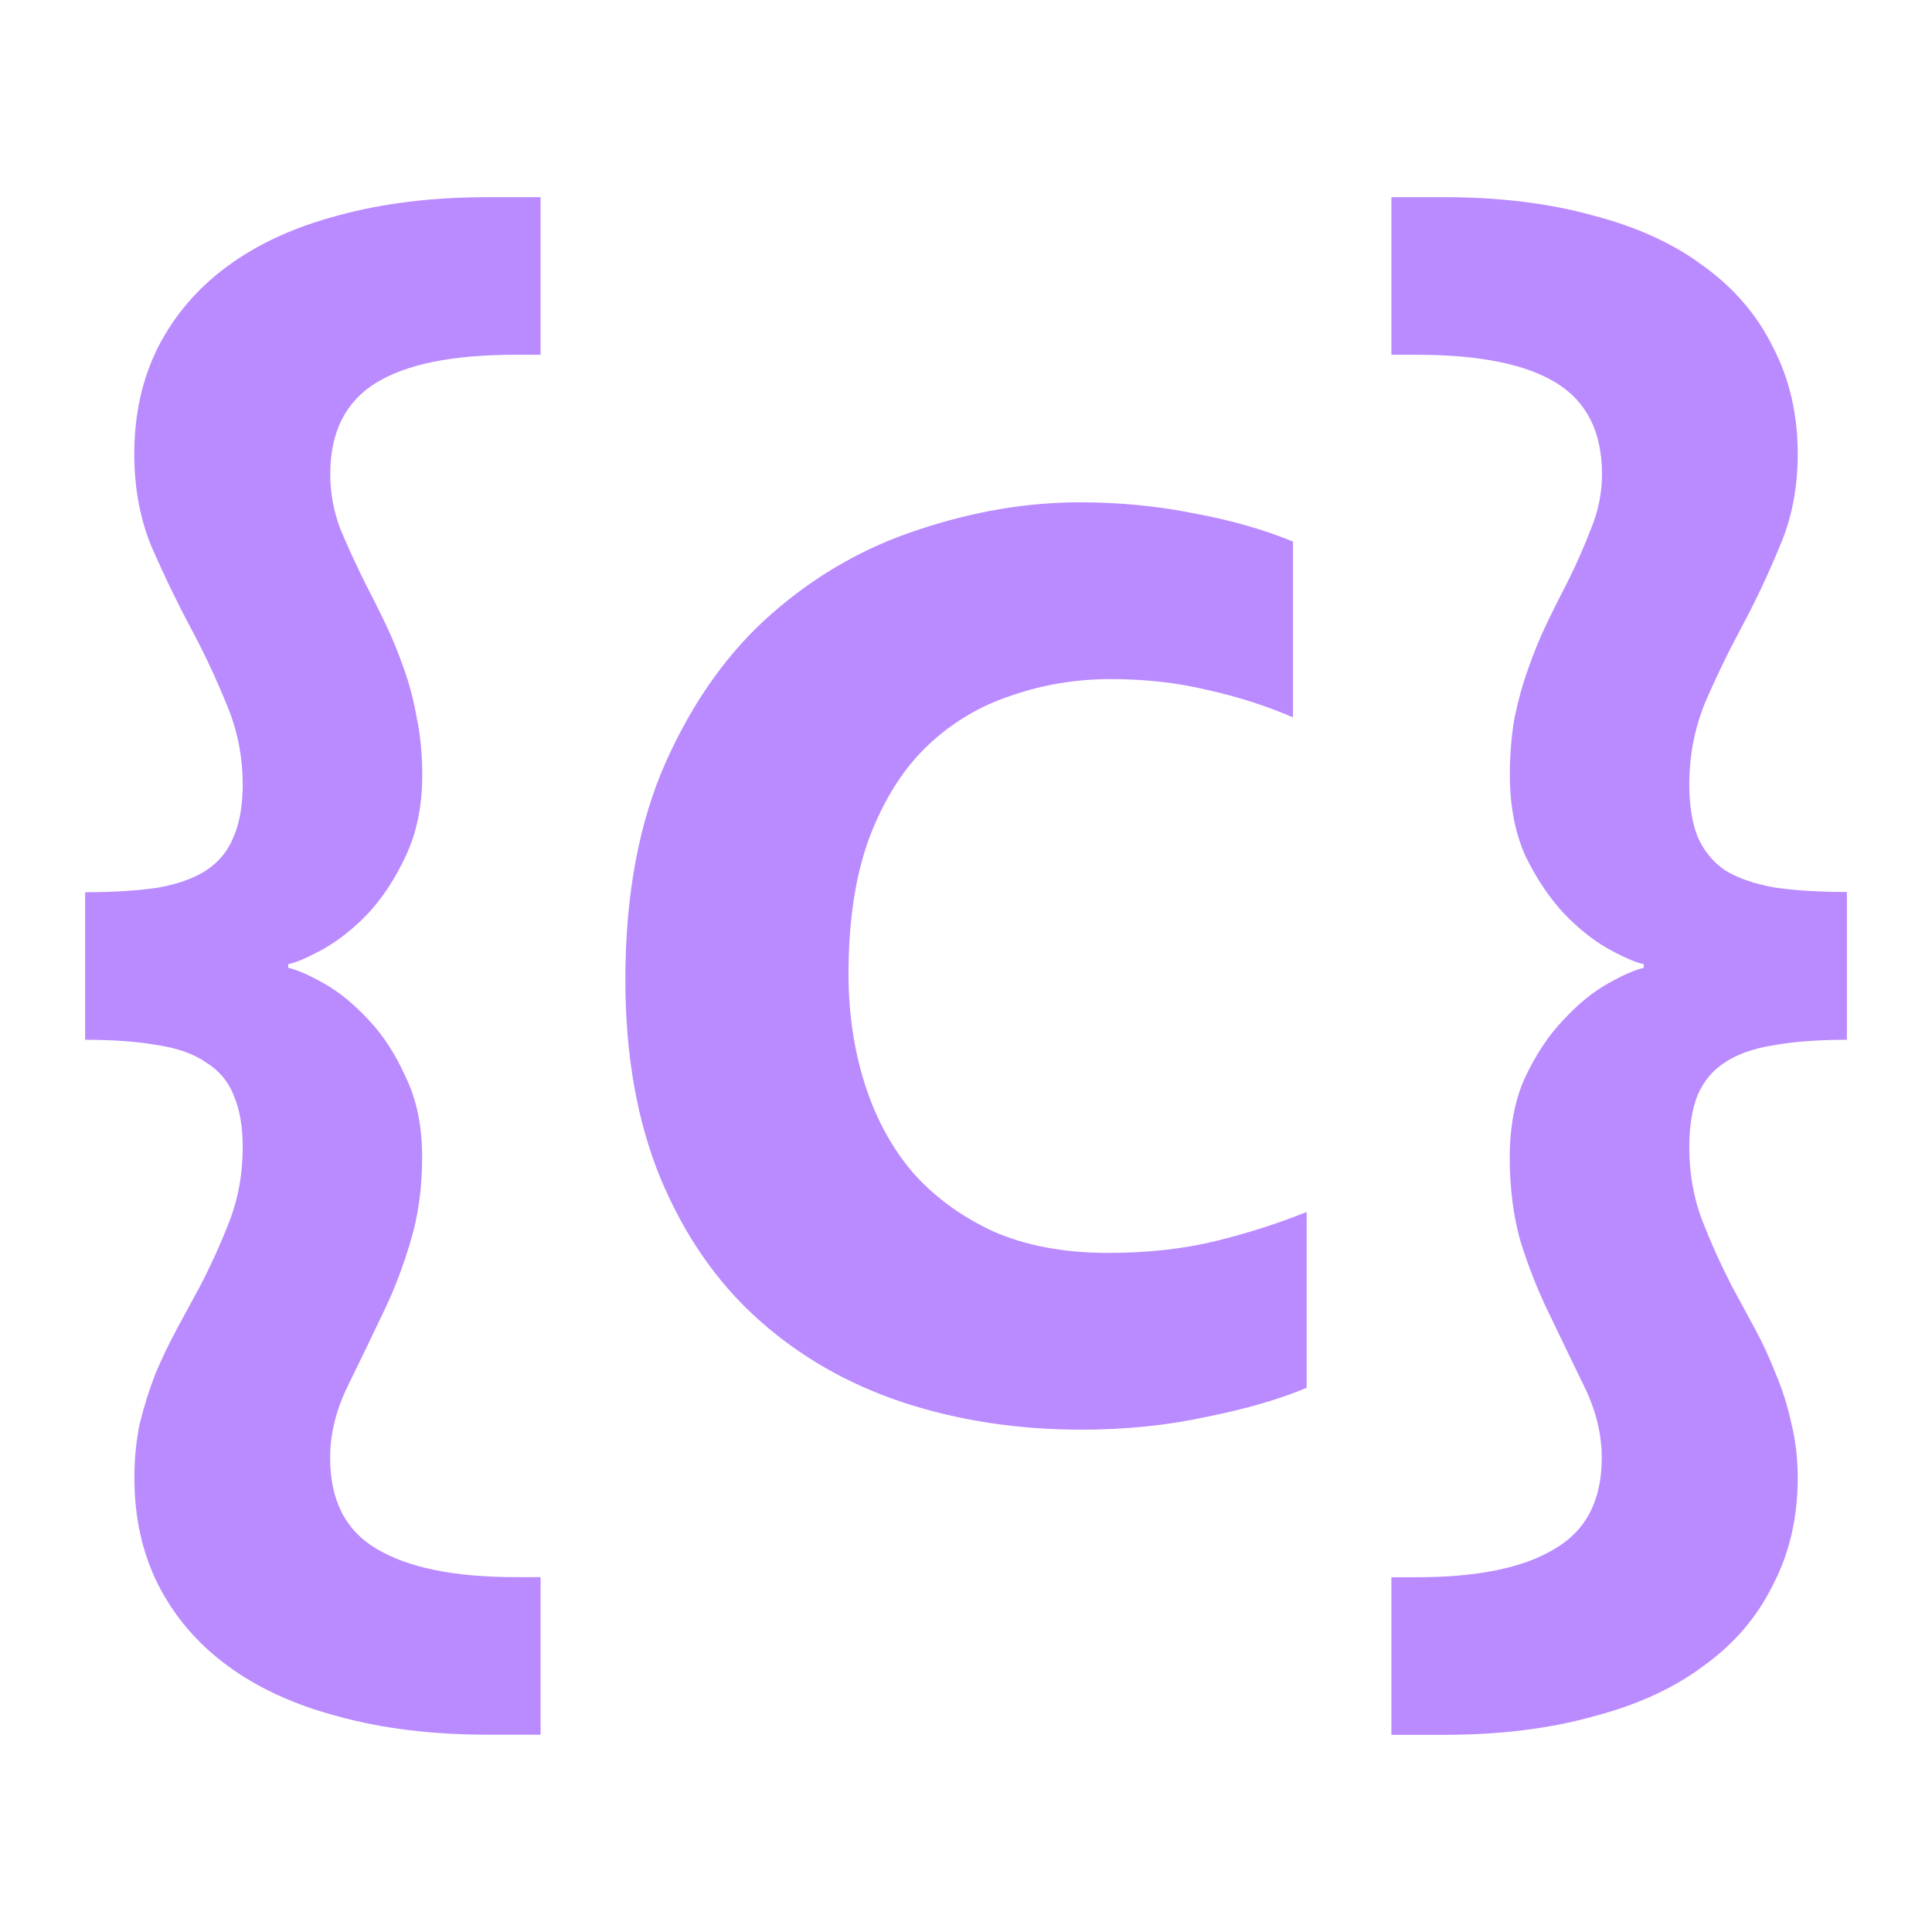 <?xml version="1.0" encoding="UTF-8"?>
<svg fill="currentColor" version="1.1" id="cicon19" height="16.0" width="16.0" viewBox="0 0 16.0 16.0" xml:space="preserve" xmlns="http://www.w3.org/2000/svg" xmlns:svg="http://www.w3.org/2000/svg">
  <path d="m 10.821,11.493 q -0.339,0.143 -0.83,0.241 -0.49,0.106 -1.034,0.106 -0.792,0 -1.479,-0.226 Q 6.793,11.387 6.28,10.927 5.767,10.467 5.473,9.765 5.179,9.056 5.179,8.113 q 0,-1.056 0.339,-1.811 Q 5.858,5.548 6.393,5.081 6.936,4.605 7.608,4.386 8.287,4.16 8.943,4.16 q 0.49,0 0.943,0.091 0.453,0.083 0.822,0.234 V 5.941 Q 10.376,5.797 9.999,5.714 9.629,5.624 9.199,5.624 q -0.43,0 -0.822,0.136 Q 7.985,5.888 7.683,6.174 7.381,6.461 7.2,6.936 7.027,7.404 7.027,8.068 q 0,0.483 0.136,0.913 0.136,0.422 0.392,0.724 0.264,0.302 0.664,0.49 0.407,0.181 0.958,0.181 0.49,0 0.89,-0.098 0.4,-0.098 0.754,-0.241 z M 2.387,8.015 q 0.106,0.023 0.294,0.128 0.189,0.106 0.37,0.302 0.181,0.189 0.309,0.475 0.136,0.279 0.136,0.664 0,0.385 -0.098,0.702 -0.091,0.309 -0.219,0.573 -0.158,0.332 -0.302,0.626 -0.143,0.294 -0.143,0.588 0,0.528 0.385,0.754 0.392,0.234 1.147,0.234 h 0.211 v 1.305 H 4.039 q -0.686,0 -1.237,-0.151 -0.543,-0.143 -0.92,-0.422 -0.37,-0.272 -0.573,-0.671 -0.196,-0.392 -0.196,-0.883 0,-0.241 0.045,-0.453 0.053,-0.211 0.128,-0.407 0.083,-0.196 0.181,-0.377 0.098,-0.181 0.196,-0.362 0.136,-0.264 0.241,-0.536 0.106,-0.279 0.106,-0.604 0,-0.256 -0.075,-0.43 Q 1.867,8.898 1.708,8.8 1.558,8.694 1.309,8.656 1.06,8.611 0.705,8.611 V 7.389 q 0.355,0 0.604,-0.038 Q 1.558,7.306 1.708,7.208 1.867,7.102 1.935,6.929 2.01,6.755 2.01,6.499 2.01,6.144 1.874,5.827 1.746,5.511 1.58,5.201 1.407,4.877 1.256,4.53 1.112,4.183 1.112,3.76 q 0,-0.49 0.196,-0.883 Q 1.512,2.478 1.882,2.206 2.259,1.927 2.802,1.784 3.353,1.633 4.039,1.633 H 4.477 V 2.938 H 4.266 q -0.777,0 -1.154,0.234 -0.377,0.234 -0.377,0.754 0,0.234 0.083,0.453 0.091,0.219 0.211,0.46 0.083,0.158 0.166,0.332 0.083,0.174 0.151,0.37 0.068,0.189 0.106,0.407 0.045,0.219 0.045,0.468 0,0.385 -0.136,0.671 Q 3.232,7.366 3.051,7.562 2.87,7.751 2.682,7.857 2.493,7.962 2.387,7.985 Z M 13.613,7.985 Q 13.507,7.962 13.318,7.857 13.13,7.751 12.949,7.562 12.768,7.366 12.632,7.087 12.504,6.801 12.504,6.416 q 0,-0.249 0.038,-0.468 0.045,-0.219 0.113,-0.407 0.068,-0.196 0.151,-0.37 0.083,-0.174 0.166,-0.332 0.121,-0.241 0.204,-0.46 0.091,-0.219 0.091,-0.453 0,-0.521 -0.377,-0.754 Q 12.511,2.938 11.734,2.938 H 11.523 V 1.633 h 0.438 q 0.686,0 1.23,0.151 0.551,0.143 0.92,0.422 0.377,0.272 0.573,0.671 0.204,0.392 0.204,0.883 0,0.422 -0.151,0.769 -0.143,0.347 -0.317,0.671 -0.166,0.309 -0.302,0.626 -0.128,0.317 -0.128,0.671 0,0.256 0.068,0.43 0.075,0.174 0.226,0.279 0.158,0.098 0.407,0.143 0.249,0.038 0.604,0.038 V 8.611 q -0.355,0 -0.604,0.045 -0.249,0.038 -0.407,0.143 -0.151,0.098 -0.226,0.272 -0.068,0.174 -0.068,0.43 0,0.324 0.106,0.604 0.106,0.272 0.241,0.536 0.098,0.181 0.196,0.362 0.098,0.181 0.174,0.377 0.083,0.196 0.128,0.407 0.053,0.211 0.053,0.453 0,0.49 -0.204,0.883 -0.196,0.4 -0.573,0.671 -0.37,0.279 -0.92,0.422 -0.543,0.151 -1.23,0.151 h -0.438 v -1.305 h 0.211 q 0.754,0 1.139,-0.234 0.392,-0.226 0.392,-0.754 0,-0.294 -0.143,-0.588 -0.143,-0.294 -0.302,-0.626 -0.128,-0.264 -0.226,-0.573 -0.091,-0.317 -0.091,-0.702 0,-0.385 0.128,-0.664 0.136,-0.287 0.317,-0.475 0.181,-0.196 0.37,-0.302 0.189,-0.106 0.294,-0.128 z" style="fill:#ba8aff;" />
</svg>
